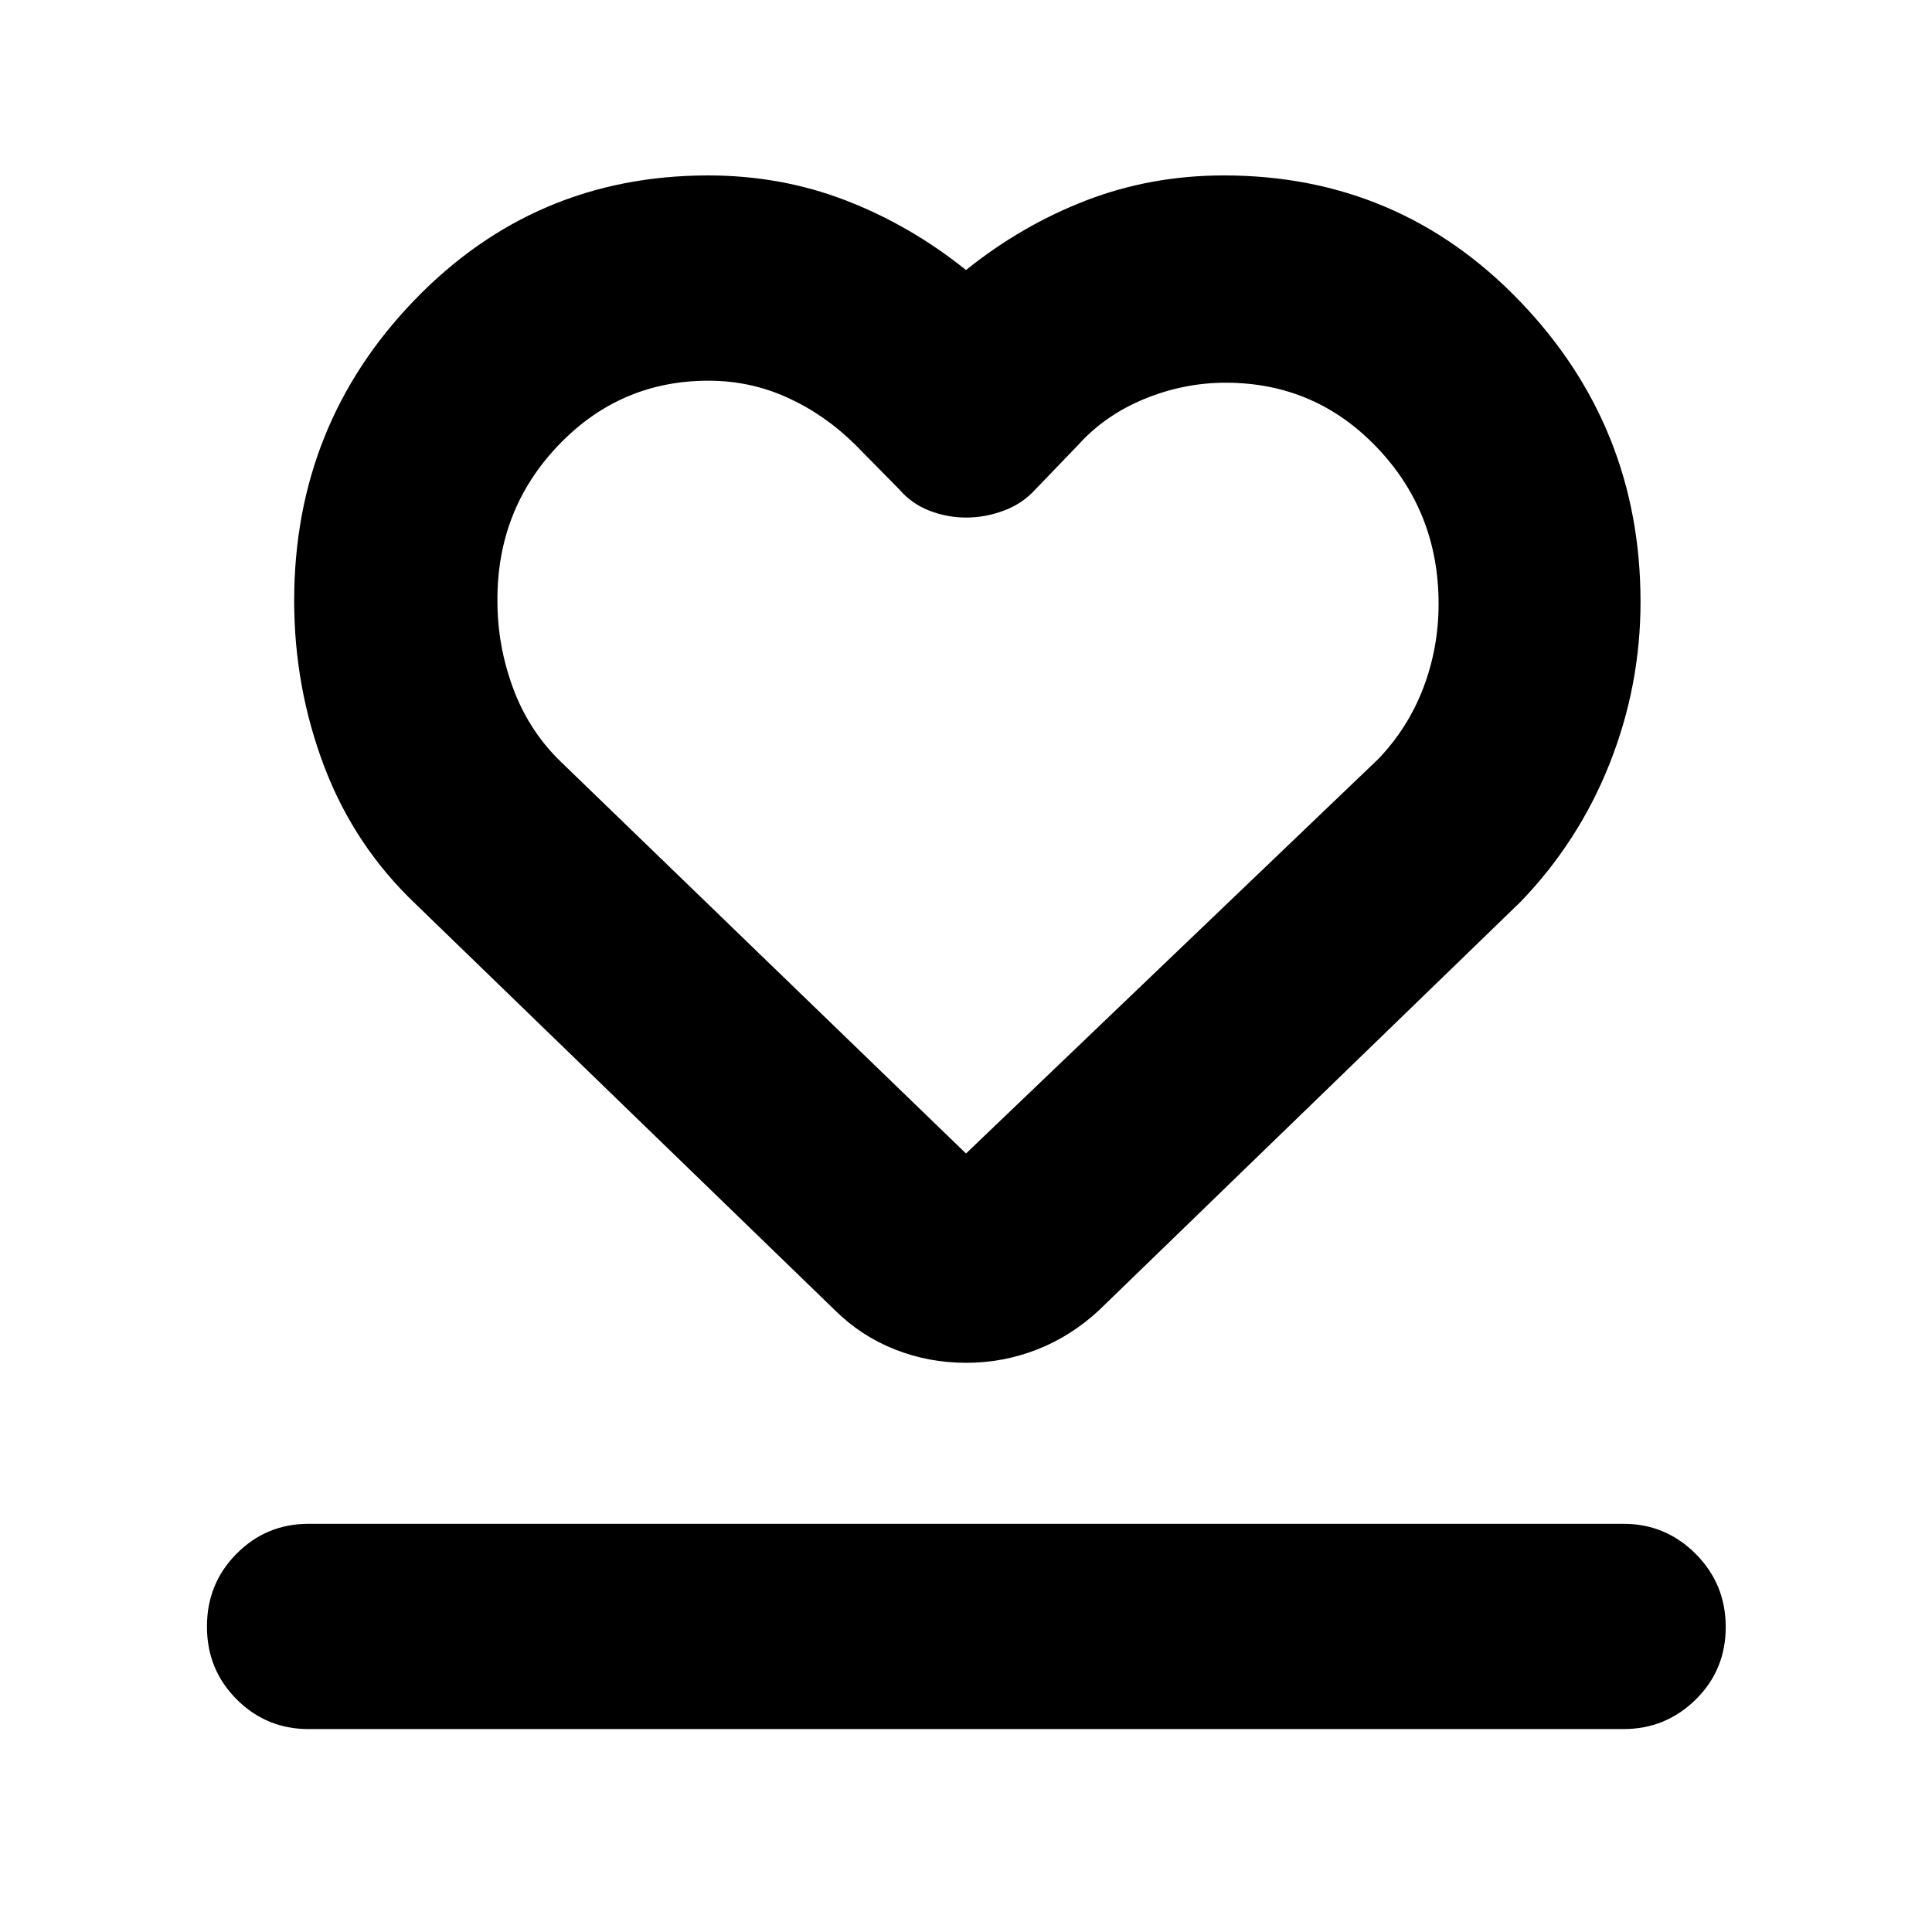 <svg xmlns="http://www.w3.org/2000/svg" height="40" viewBox="0 -960 960 960" width="40"><path d="M153.33-100.83q-21 0-35.75-14.79-14.75-14.78-14.75-36.16 0-21.39 14.75-36.22 14.75-14.83 35.75-14.83h653.34q21 0 35.91 14.95 14.92 14.95 14.92 36.33t-14.92 36.05q-14.91 14.67-35.91 14.67H153.33Zm53.5-409.67q-30.65-29.03-45.66-68.47-15-39.45-15-82.56 0-87.42 59.78-149.36 59.78-61.94 145.94-61.94 36.07 0 68.18 12.34 32.12 12.34 59.93 34.66 27.81-22.32 59.93-34.66 32.11-12.34 68.23-12.34 86.88 0 146.95 62.39 60.06 62.39 60.06 149.48 0 41.73-15.38 80.46t-44.29 68.67L546.17-309.02q-13.79 12.85-30.68 19.52t-35.48 6.67q-18.59 0-35.42-6.67-16.83-6.67-29.76-19.5l-208-201.5Zm71.73-71.1L480-386.83l204.67-195.84q14.88-15.41 22.52-35.4 7.64-19.99 7.64-41.87 0-45.67-30.69-77.78-30.7-32.11-75.09-32.11-20.78 0-40.4 8.06-19.61 8.06-32.98 22.94l-21.17 22q-6.49 7.16-15.76 10.58-9.26 3.42-18.57 3.42-9.56 0-18.36-3.42-8.8-3.42-14.98-10.58L425-739q-15.04-14.91-33.59-23.37-18.54-8.46-39.38-8.46-43.89 0-74.54 32.06-30.66 32.07-30.32 77.56 0 22.1 7.79 43.19 7.8 21.08 23.6 36.42ZM480-579.17Z"/></svg>
